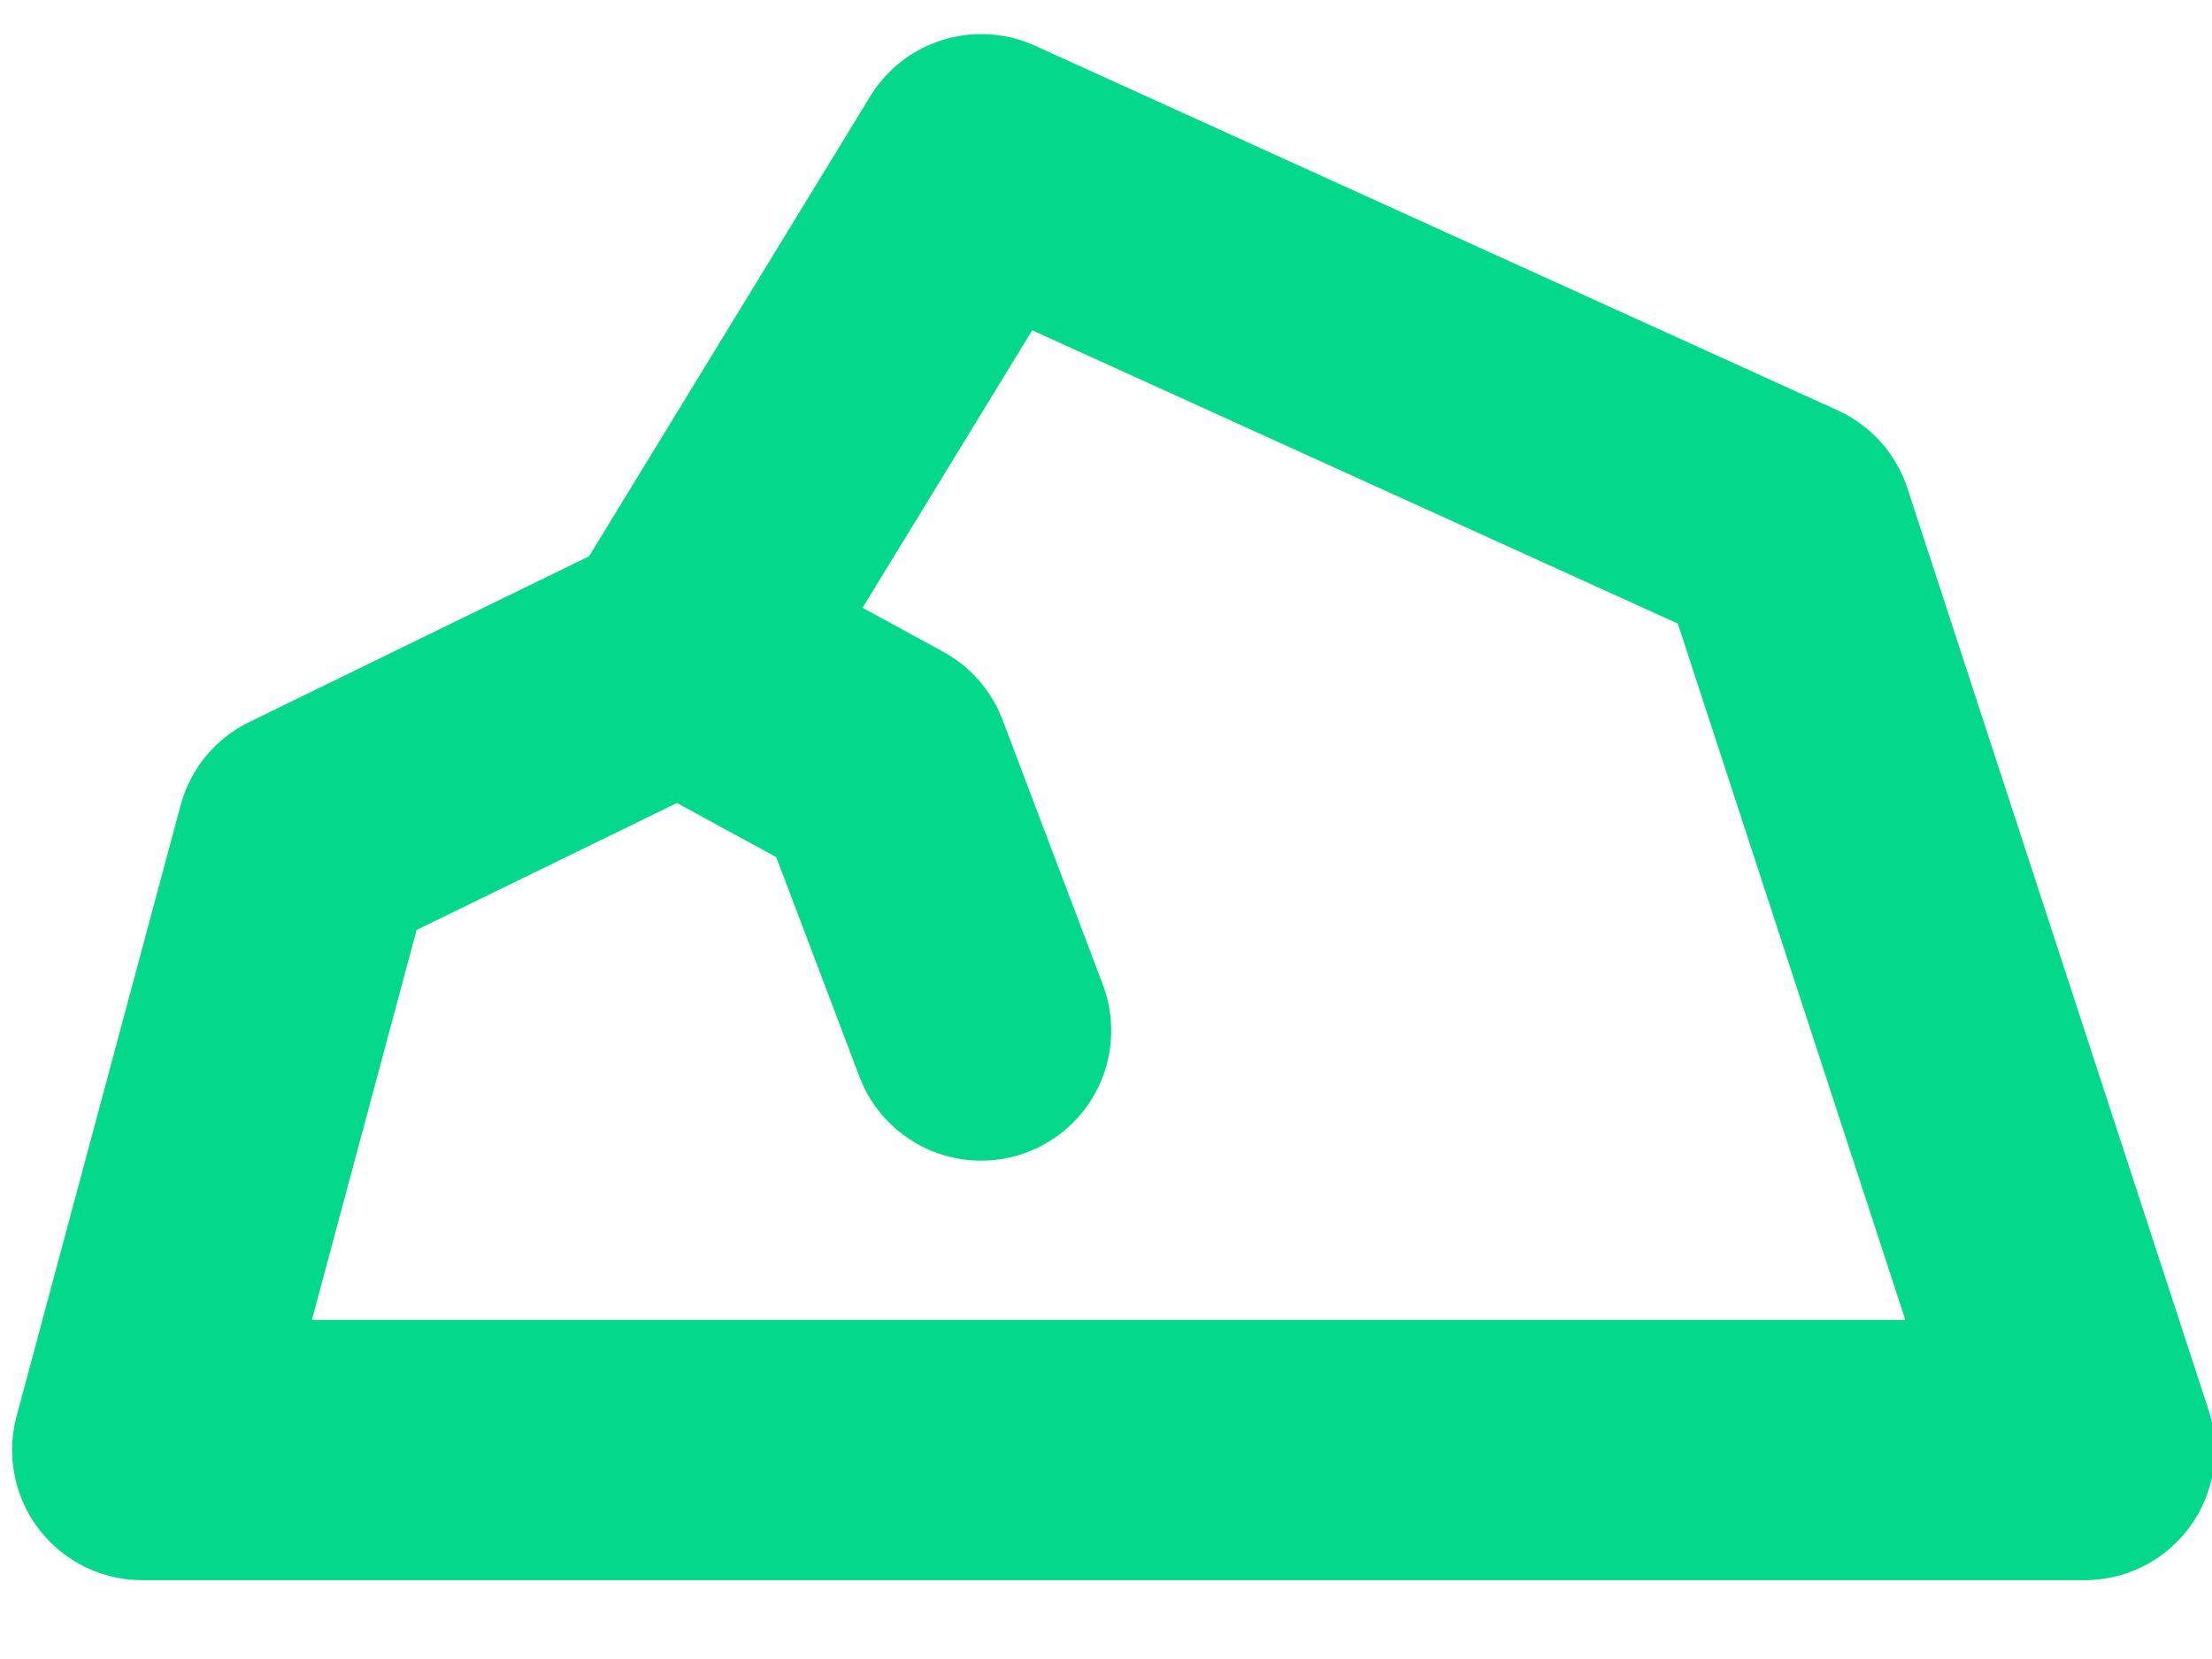 <svg xmlns="http://www.w3.org/2000/svg" width="28" height="21" fill="none" viewBox="0 0 17 12">
  <path stroke="#04D98B" stroke-width='2' stroke-linecap="round" stroke-linejoin="round" d="M5.228 4.671L2.354 6.073l-1.261 4.696h14.929l-2.313-7.08L7.541.887 5.228 4.671zm0 0l1.542.841.77 2.033"/>
</svg>
